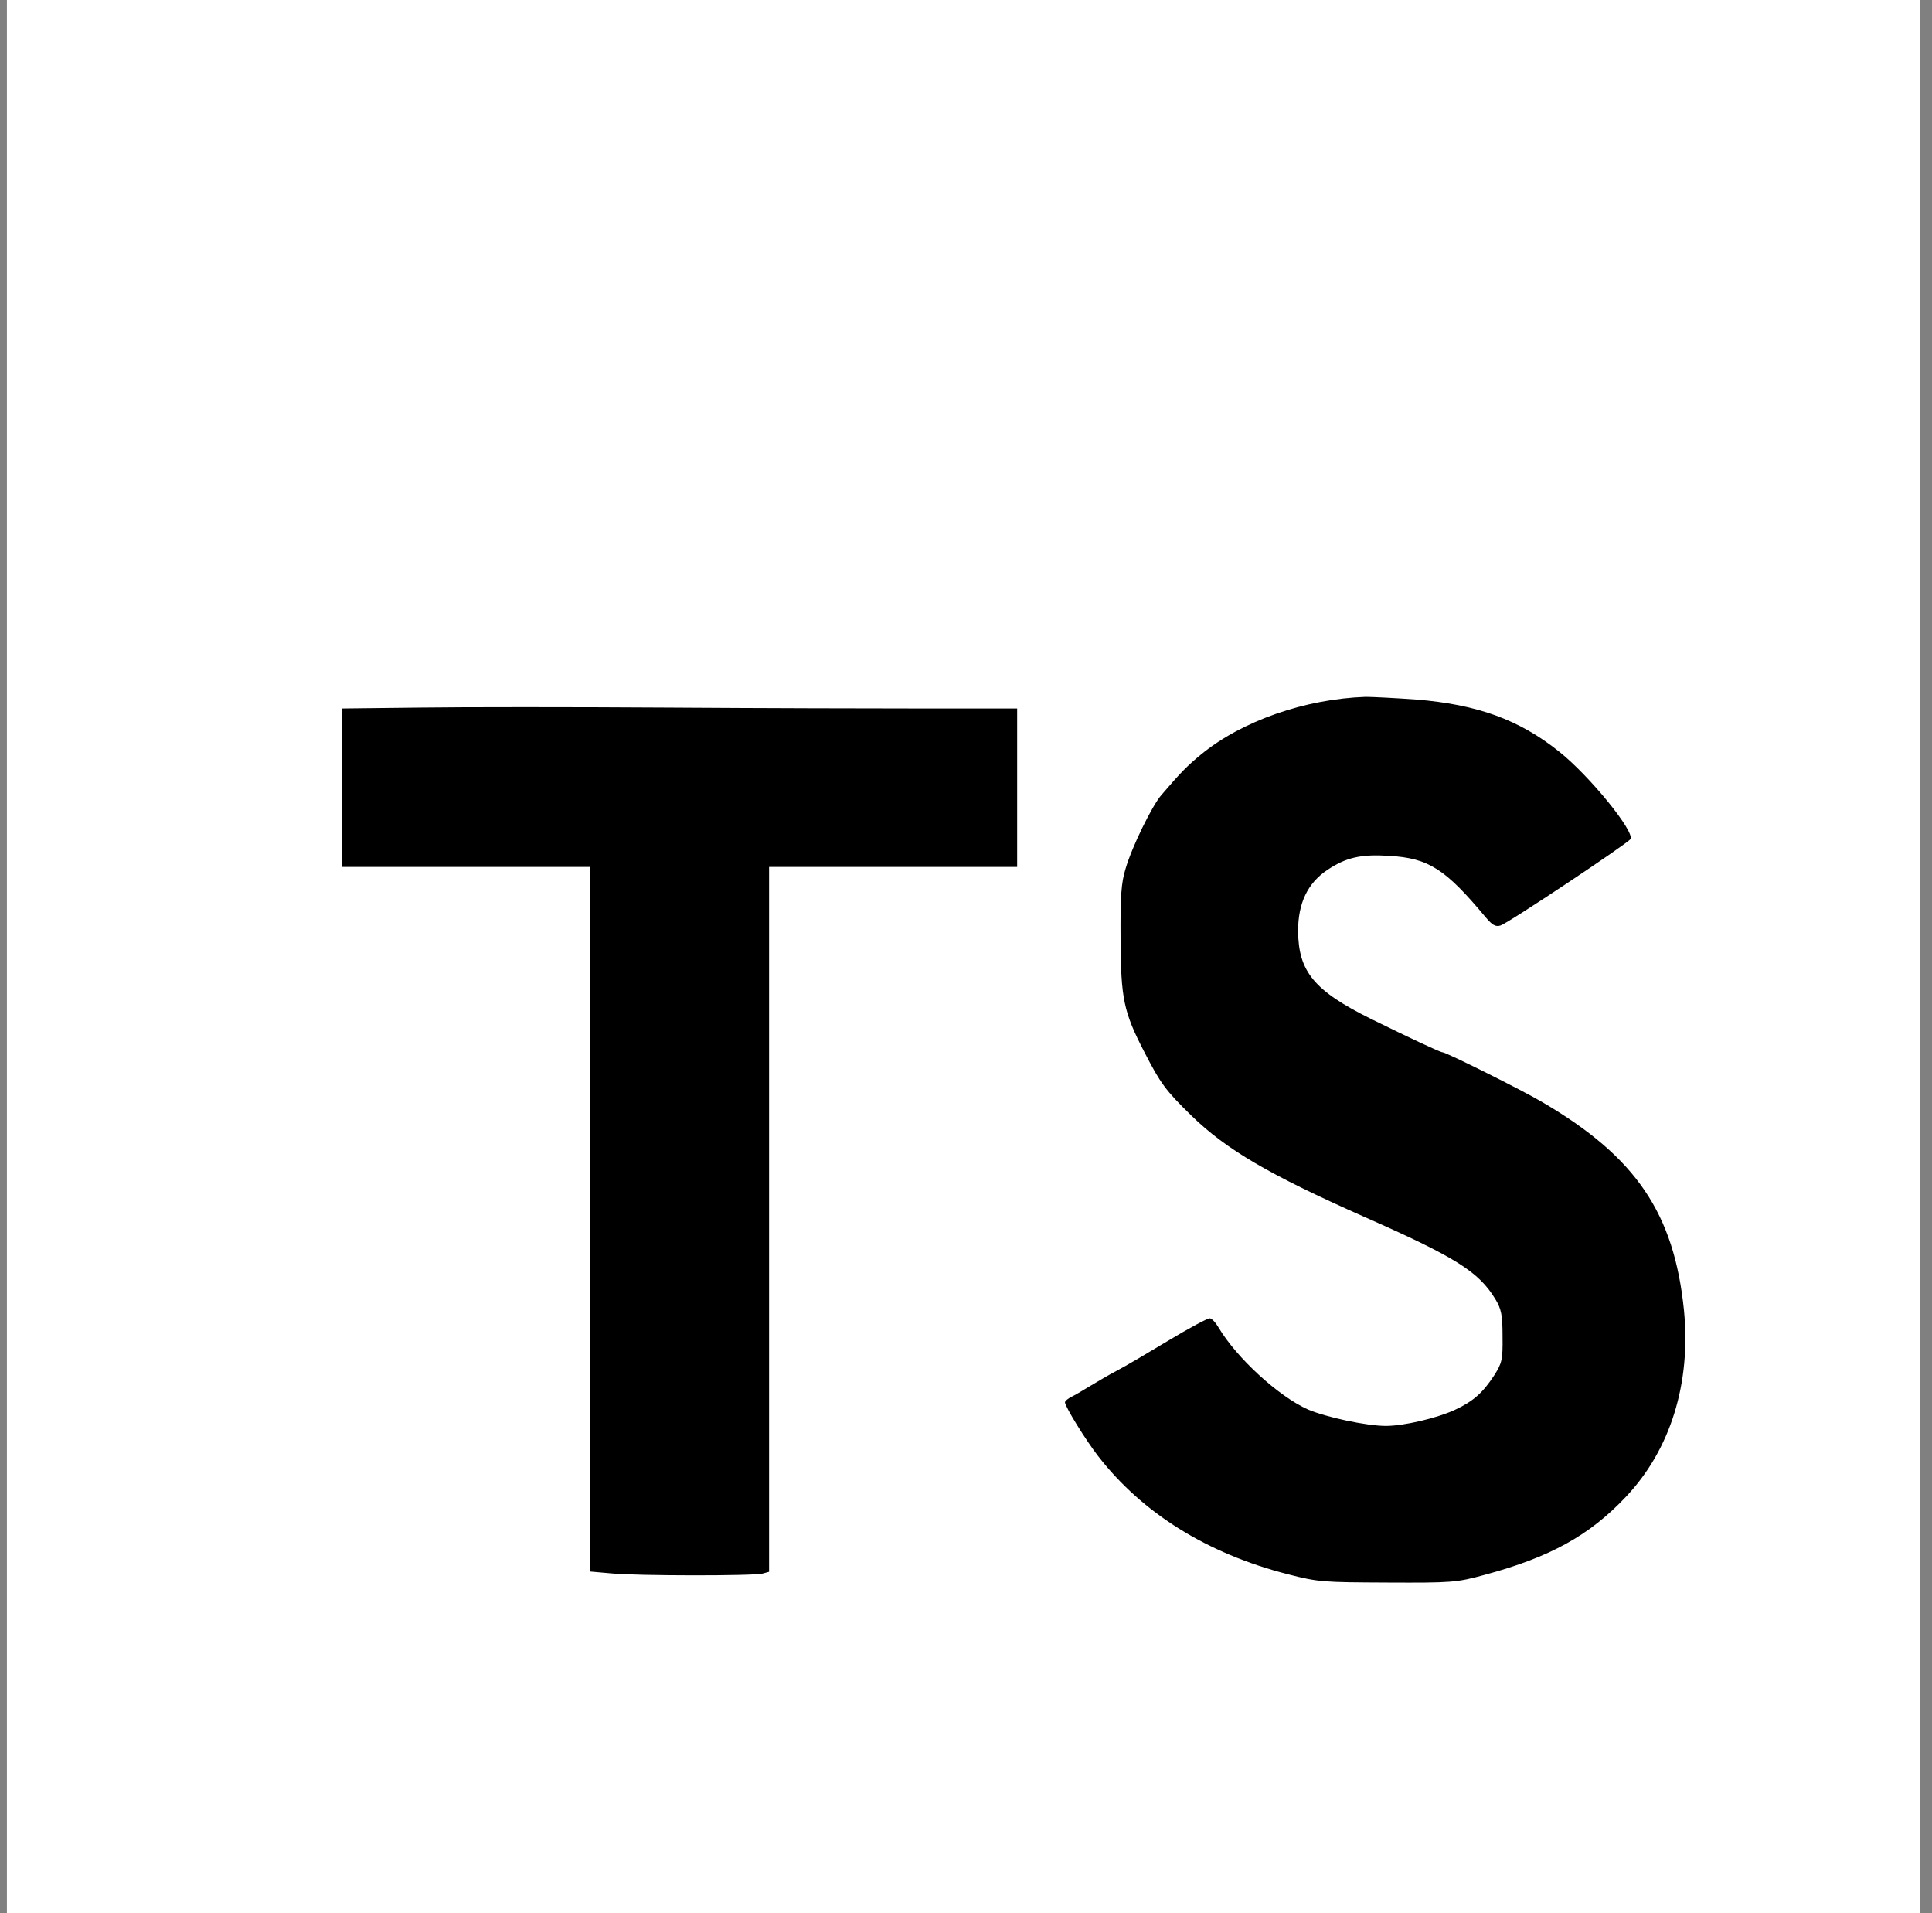 <svg width="101" height="100" viewBox="0 0 101 100" fill="none" xmlns="http://www.w3.org/2000/svg">
<rect x="0" y="0" width="101" height="100" fill="#808080" stroke="none"/>
<path d="M0.361 0H100.361V100H0.361V0Z" fill="white"/>
<path d="M48.377 37.031H53.174V45.312H40.205V82.156L39.861 82.25C39.393 82.375 33.221 82.375 31.893 82.234L30.83 82.141V45.312H17.861V37.031L21.971 36.984C24.221 36.953 30.002 36.953 34.815 36.984C39.627 37.016 45.721 37.031 48.377 37.031ZM84.986 78.25C83.08 80.266 81.033 81.391 77.627 82.312C76.143 82.719 75.893 82.734 72.549 82.719C69.205 82.703 68.939 82.703 67.314 82.281C63.111 81.203 59.721 79.094 57.408 76.109C56.752 75.266 55.674 73.516 55.674 73.297C55.674 73.234 55.83 73.094 56.033 73C56.236 72.906 56.658 72.641 57.002 72.438C57.346 72.234 57.971 71.859 58.393 71.641C58.815 71.422 60.033 70.703 61.096 70.062C62.158 69.422 63.127 68.906 63.236 68.906C63.346 68.906 63.549 69.125 63.705 69.391C64.643 70.969 66.83 72.984 68.377 73.672C69.33 74.078 71.439 74.531 72.455 74.531C73.393 74.531 75.111 74.125 76.033 73.703C77.018 73.25 77.518 72.797 78.111 71.891C78.518 71.25 78.565 71.078 78.549 69.859C78.549 68.734 78.486 68.422 78.174 67.906C77.299 66.469 76.111 65.719 71.299 63.594C66.33 61.391 64.096 60.078 62.283 58.312C60.94 57 60.674 56.641 59.83 55C58.736 52.891 58.596 52.203 58.58 49.062C58.565 46.859 58.611 46.141 58.846 45.391C59.174 44.266 60.236 42.094 60.721 41.547C61.721 40.375 62.08 40.016 62.783 39.438C64.908 37.688 68.221 36.531 71.393 36.422C71.752 36.422 72.939 36.484 74.049 36.562C77.236 36.828 79.408 37.609 81.502 39.281C83.08 40.531 85.471 43.469 85.236 43.859C85.08 44.094 78.846 48.25 78.44 48.375C78.19 48.453 78.018 48.359 77.674 47.953C75.549 45.406 74.69 44.859 72.627 44.734C71.158 44.641 70.377 44.812 69.393 45.469C68.361 46.156 67.861 47.203 67.861 48.656C67.877 50.781 68.689 51.781 71.689 53.266C73.627 54.219 75.283 55 75.408 55C75.596 55 79.611 57 80.658 57.625C85.533 60.484 87.518 63.422 88.033 68.484C88.408 72.297 87.33 75.781 84.986 78.25Z" fill="black"/>
</svg>
